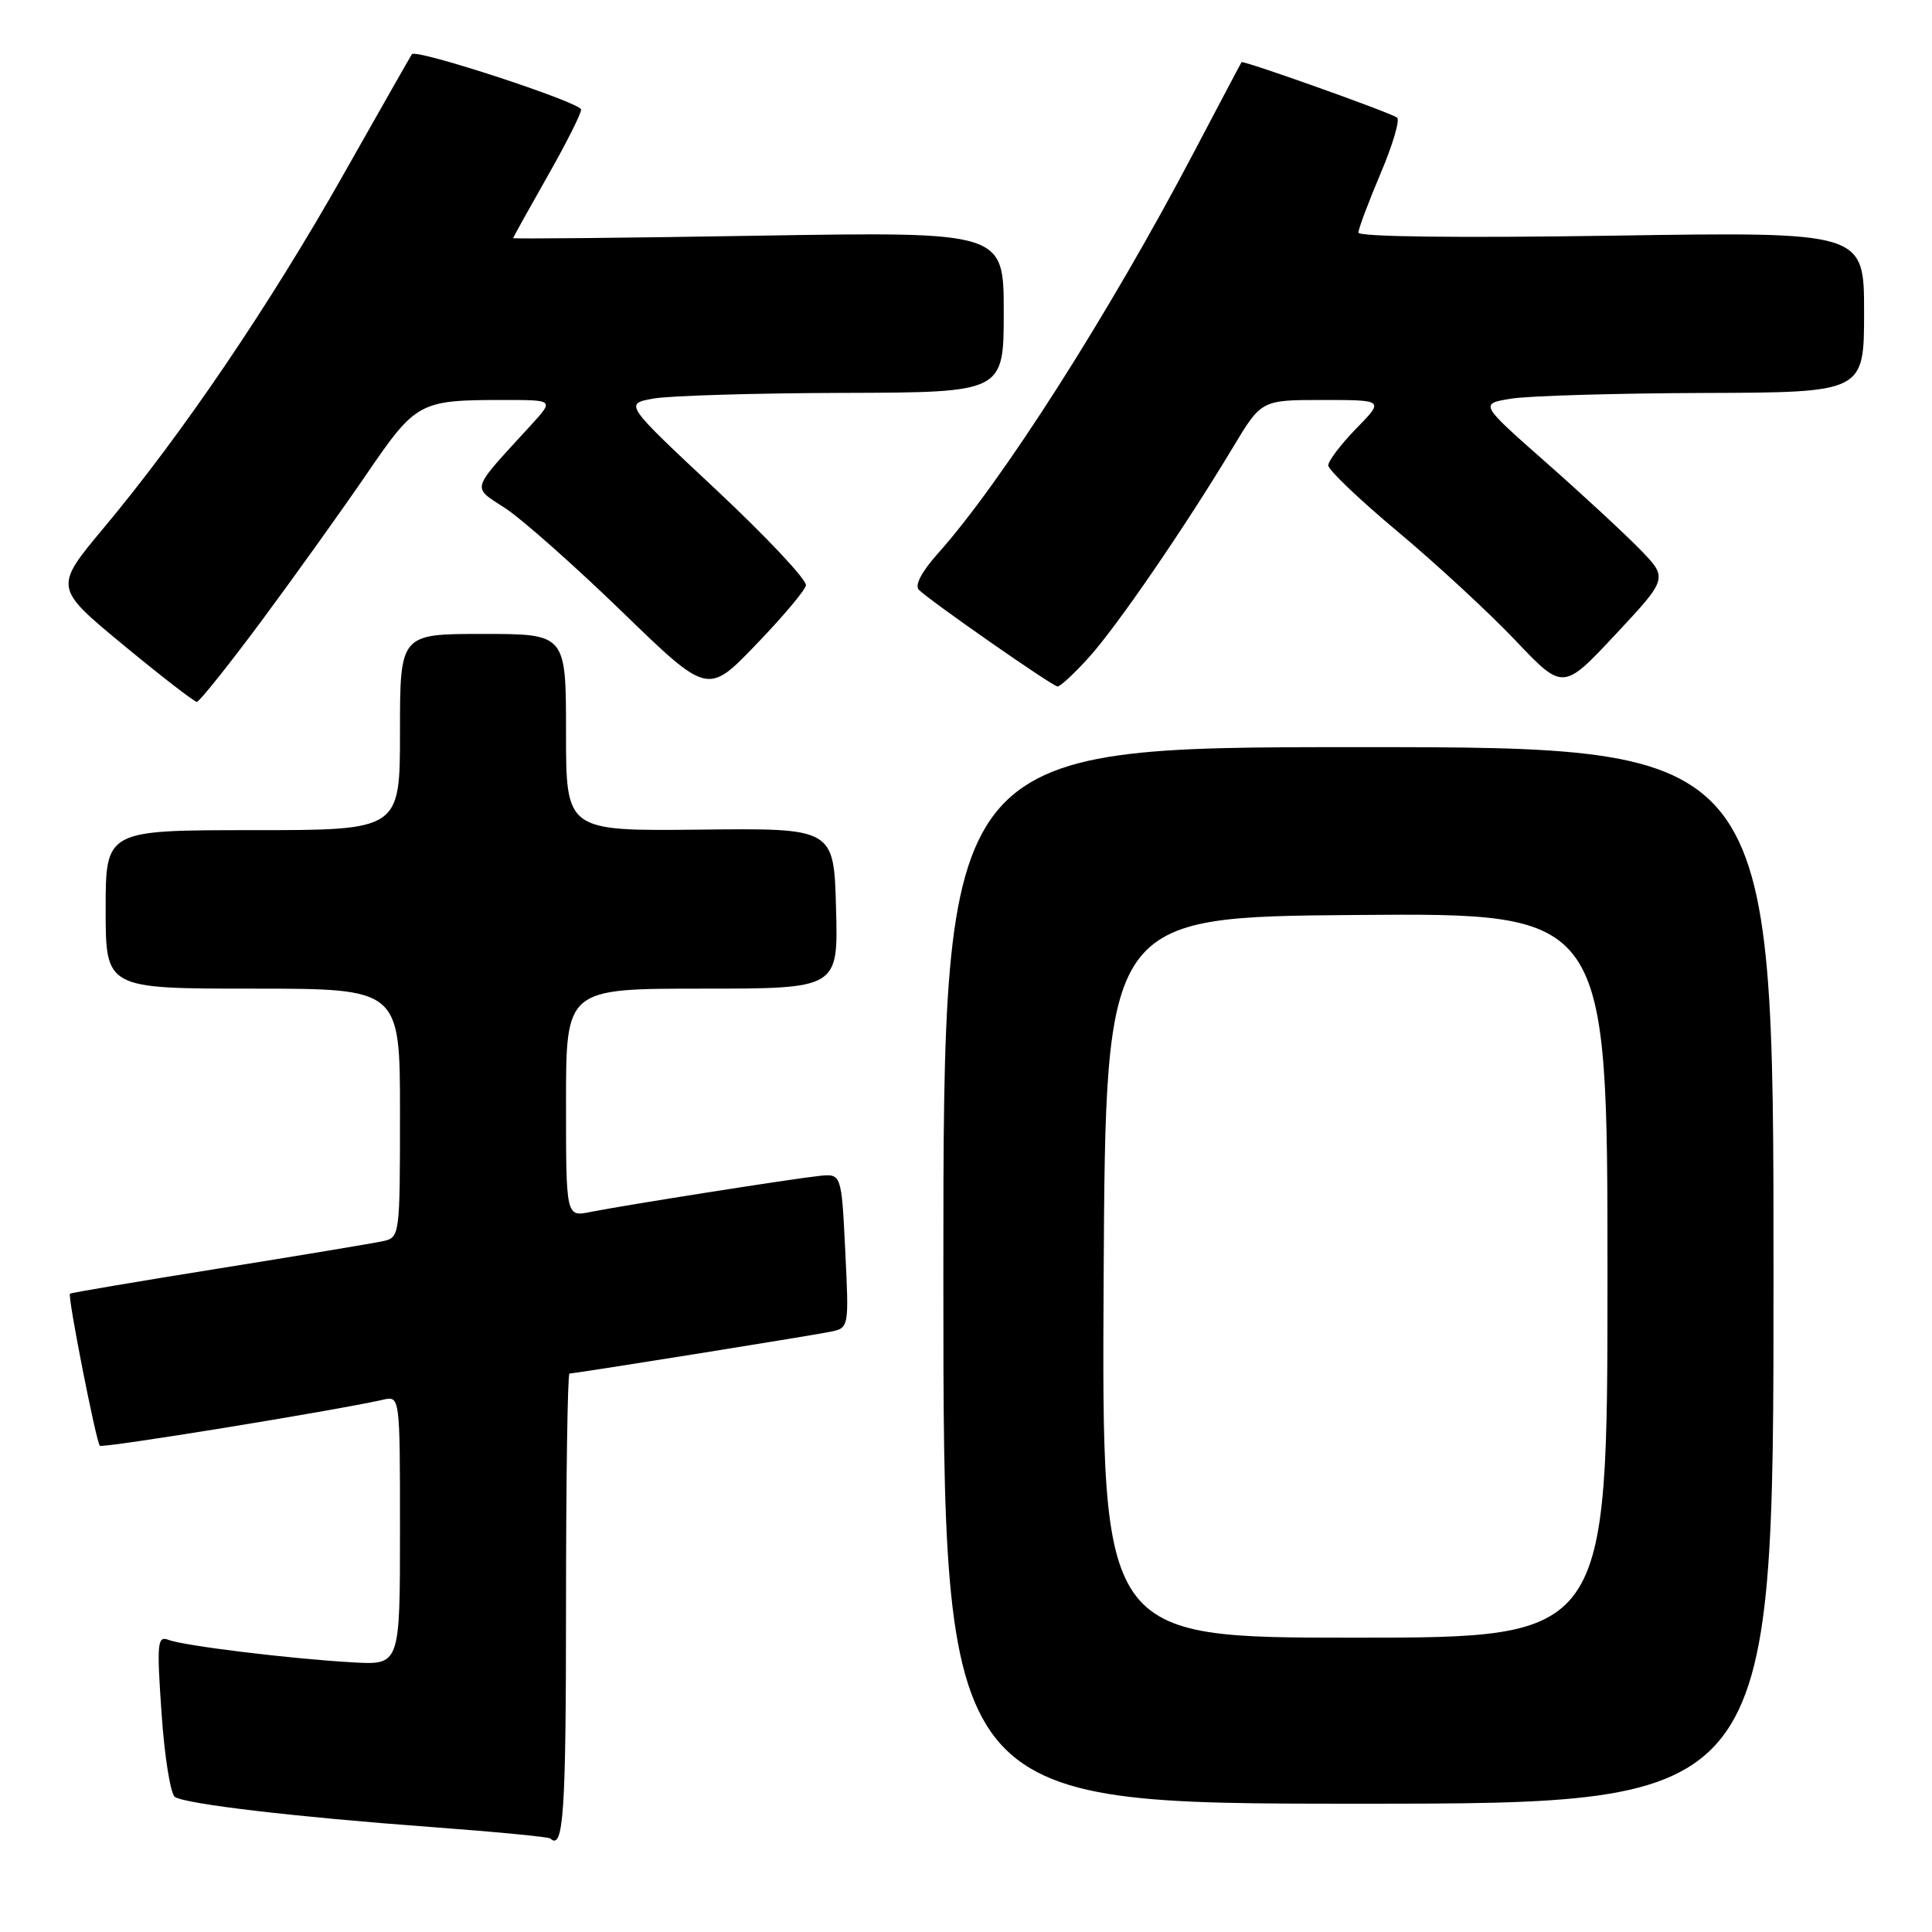 <?xml version="1.0" encoding="UTF-8" standalone="no"?>
<!DOCTYPE svg PUBLIC "-//W3C//DTD SVG 1.1//EN" "http://www.w3.org/Graphics/SVG/1.1/DTD/svg11.dtd" >
<svg xmlns="http://www.w3.org/2000/svg" xmlns:xlink="http://www.w3.org/1999/xlink" version="1.1" viewBox="0 0 256 256">
 <g >
 <path fill="currentColor"
d=" M 75.00 213.00 C 75.00 195.95 75.21 182.00 75.46 182.00 C 76.20 182.00 107.27 177.02 110.00 176.47 C 112.50 175.96 112.50 175.96 112.00 165.73 C 111.50 155.50 111.50 155.50 108.50 155.82 C 104.72 156.23 82.59 159.72 78.25 160.59 C 75.00 161.25 75.00 161.25 75.00 146.12 C 75.00 131.00 75.00 131.00 93.03 131.00 C 111.07 131.00 111.07 131.00 110.78 120.37 C 110.50 109.73 110.50 109.73 92.75 109.93 C 75.00 110.12 75.00 110.12 75.00 97.06 C 75.00 84.00 75.00 84.00 64.00 84.00 C 53.00 84.00 53.00 84.00 53.00 97.00 C 53.00 110.00 53.00 110.00 33.50 110.00 C 14.00 110.00 14.00 110.00 14.00 120.50 C 14.00 131.00 14.00 131.00 33.50 131.00 C 53.00 131.00 53.00 131.00 53.00 147.48 C 53.00 163.76 52.97 163.97 50.75 164.46 C 49.51 164.73 39.73 166.36 29.00 168.08 C 18.27 169.80 9.40 171.30 9.27 171.42 C 8.93 171.72 12.74 191.08 13.23 191.57 C 13.59 191.92 44.30 186.93 50.75 185.47 C 53.00 184.96 53.00 184.96 53.00 202.79 C 53.00 220.63 53.00 220.63 46.75 220.27 C 38.53 219.81 24.38 218.08 22.32 217.29 C 20.85 216.73 20.76 217.69 21.41 227.06 C 21.80 232.78 22.60 237.75 23.18 238.11 C 24.72 239.06 39.18 240.76 57.00 242.08 C 65.53 242.71 72.69 243.40 72.92 243.61 C 74.66 245.24 75.00 240.32 75.00 213.00 Z  M 235.00 169.00 C 235.00 99.00 235.00 99.00 180.00 99.00 C 125.00 99.00 125.00 99.00 125.00 169.00 C 125.00 239.00 125.00 239.00 180.00 239.00 C 235.00 239.00 235.00 239.00 235.00 169.00 Z  M 34.67 82.25 C 39.05 76.34 45.31 67.60 48.57 62.83 C 55.15 53.21 55.55 53.00 66.82 53.00 C 73.39 53.00 73.39 53.00 70.43 56.25 C 62.16 65.30 62.45 64.37 67.04 67.40 C 69.29 68.90 76.23 75.05 82.46 81.09 C 93.78 92.06 93.78 92.06 100.14 85.45 C 103.64 81.82 106.63 78.28 106.79 77.58 C 106.96 76.88 101.60 71.18 94.90 64.90 C 82.71 53.50 82.71 53.50 86.60 52.81 C 88.75 52.43 100.06 52.09 111.75 52.06 C 133.00 52.00 133.00 52.00 133.00 41.35 C 133.00 30.70 133.00 30.70 100.50 31.23 C 82.62 31.53 68.00 31.67 68.00 31.55 C 68.00 31.44 70.03 27.79 72.50 23.44 C 74.97 19.10 77.00 15.09 77.00 14.52 C 76.99 13.59 55.12 6.42 54.58 7.18 C 54.45 7.35 50.35 14.57 45.46 23.21 C 35.71 40.46 24.15 57.50 13.82 69.86 C 7.14 77.85 7.14 77.85 16.30 85.43 C 21.34 89.59 25.74 93.00 26.08 93.00 C 26.41 93.00 30.28 88.16 34.67 82.25 Z  M 144.29 87.10 C 148.00 83.00 157.05 69.80 163.39 59.25 C 167.14 53.00 167.14 53.00 175.28 53.00 C 183.41 53.00 183.41 53.00 179.70 56.79 C 177.67 58.88 176.00 61.07 176.00 61.67 C 176.00 62.26 180.16 66.23 185.25 70.48 C 190.34 74.74 197.34 81.21 200.80 84.86 C 207.11 91.50 207.11 91.50 214.07 84.06 C 221.03 76.61 221.03 76.61 217.26 72.75 C 215.19 70.63 209.57 65.43 204.77 61.20 C 196.04 53.50 196.04 53.50 200.27 52.82 C 202.60 52.45 214.06 52.11 225.75 52.07 C 247.00 52.00 247.00 52.00 247.00 41.35 C 247.00 30.71 247.00 30.71 213.50 31.23 C 193.18 31.54 180.00 31.38 180.00 30.82 C 180.00 30.31 181.33 26.78 182.94 22.97 C 184.56 19.16 185.54 15.83 185.11 15.57 C 183.78 14.75 164.70 7.96 164.51 8.24 C 164.41 8.38 161.62 13.68 158.29 20.00 C 146.98 41.55 132.72 63.91 124.26 73.36 C 122.13 75.74 121.17 77.57 121.75 78.15 C 123.22 79.62 139.43 90.92 140.13 90.96 C 140.48 90.98 142.35 89.25 144.29 87.10 Z  M 146.24 169.25 C 146.50 121.50 146.50 121.50 179.75 121.24 C 213.00 120.97 213.00 120.97 213.00 168.99 C 213.00 217.00 213.00 217.00 179.49 217.00 C 145.98 217.00 145.98 217.00 146.24 169.25 Z "/>
</g>
</svg>